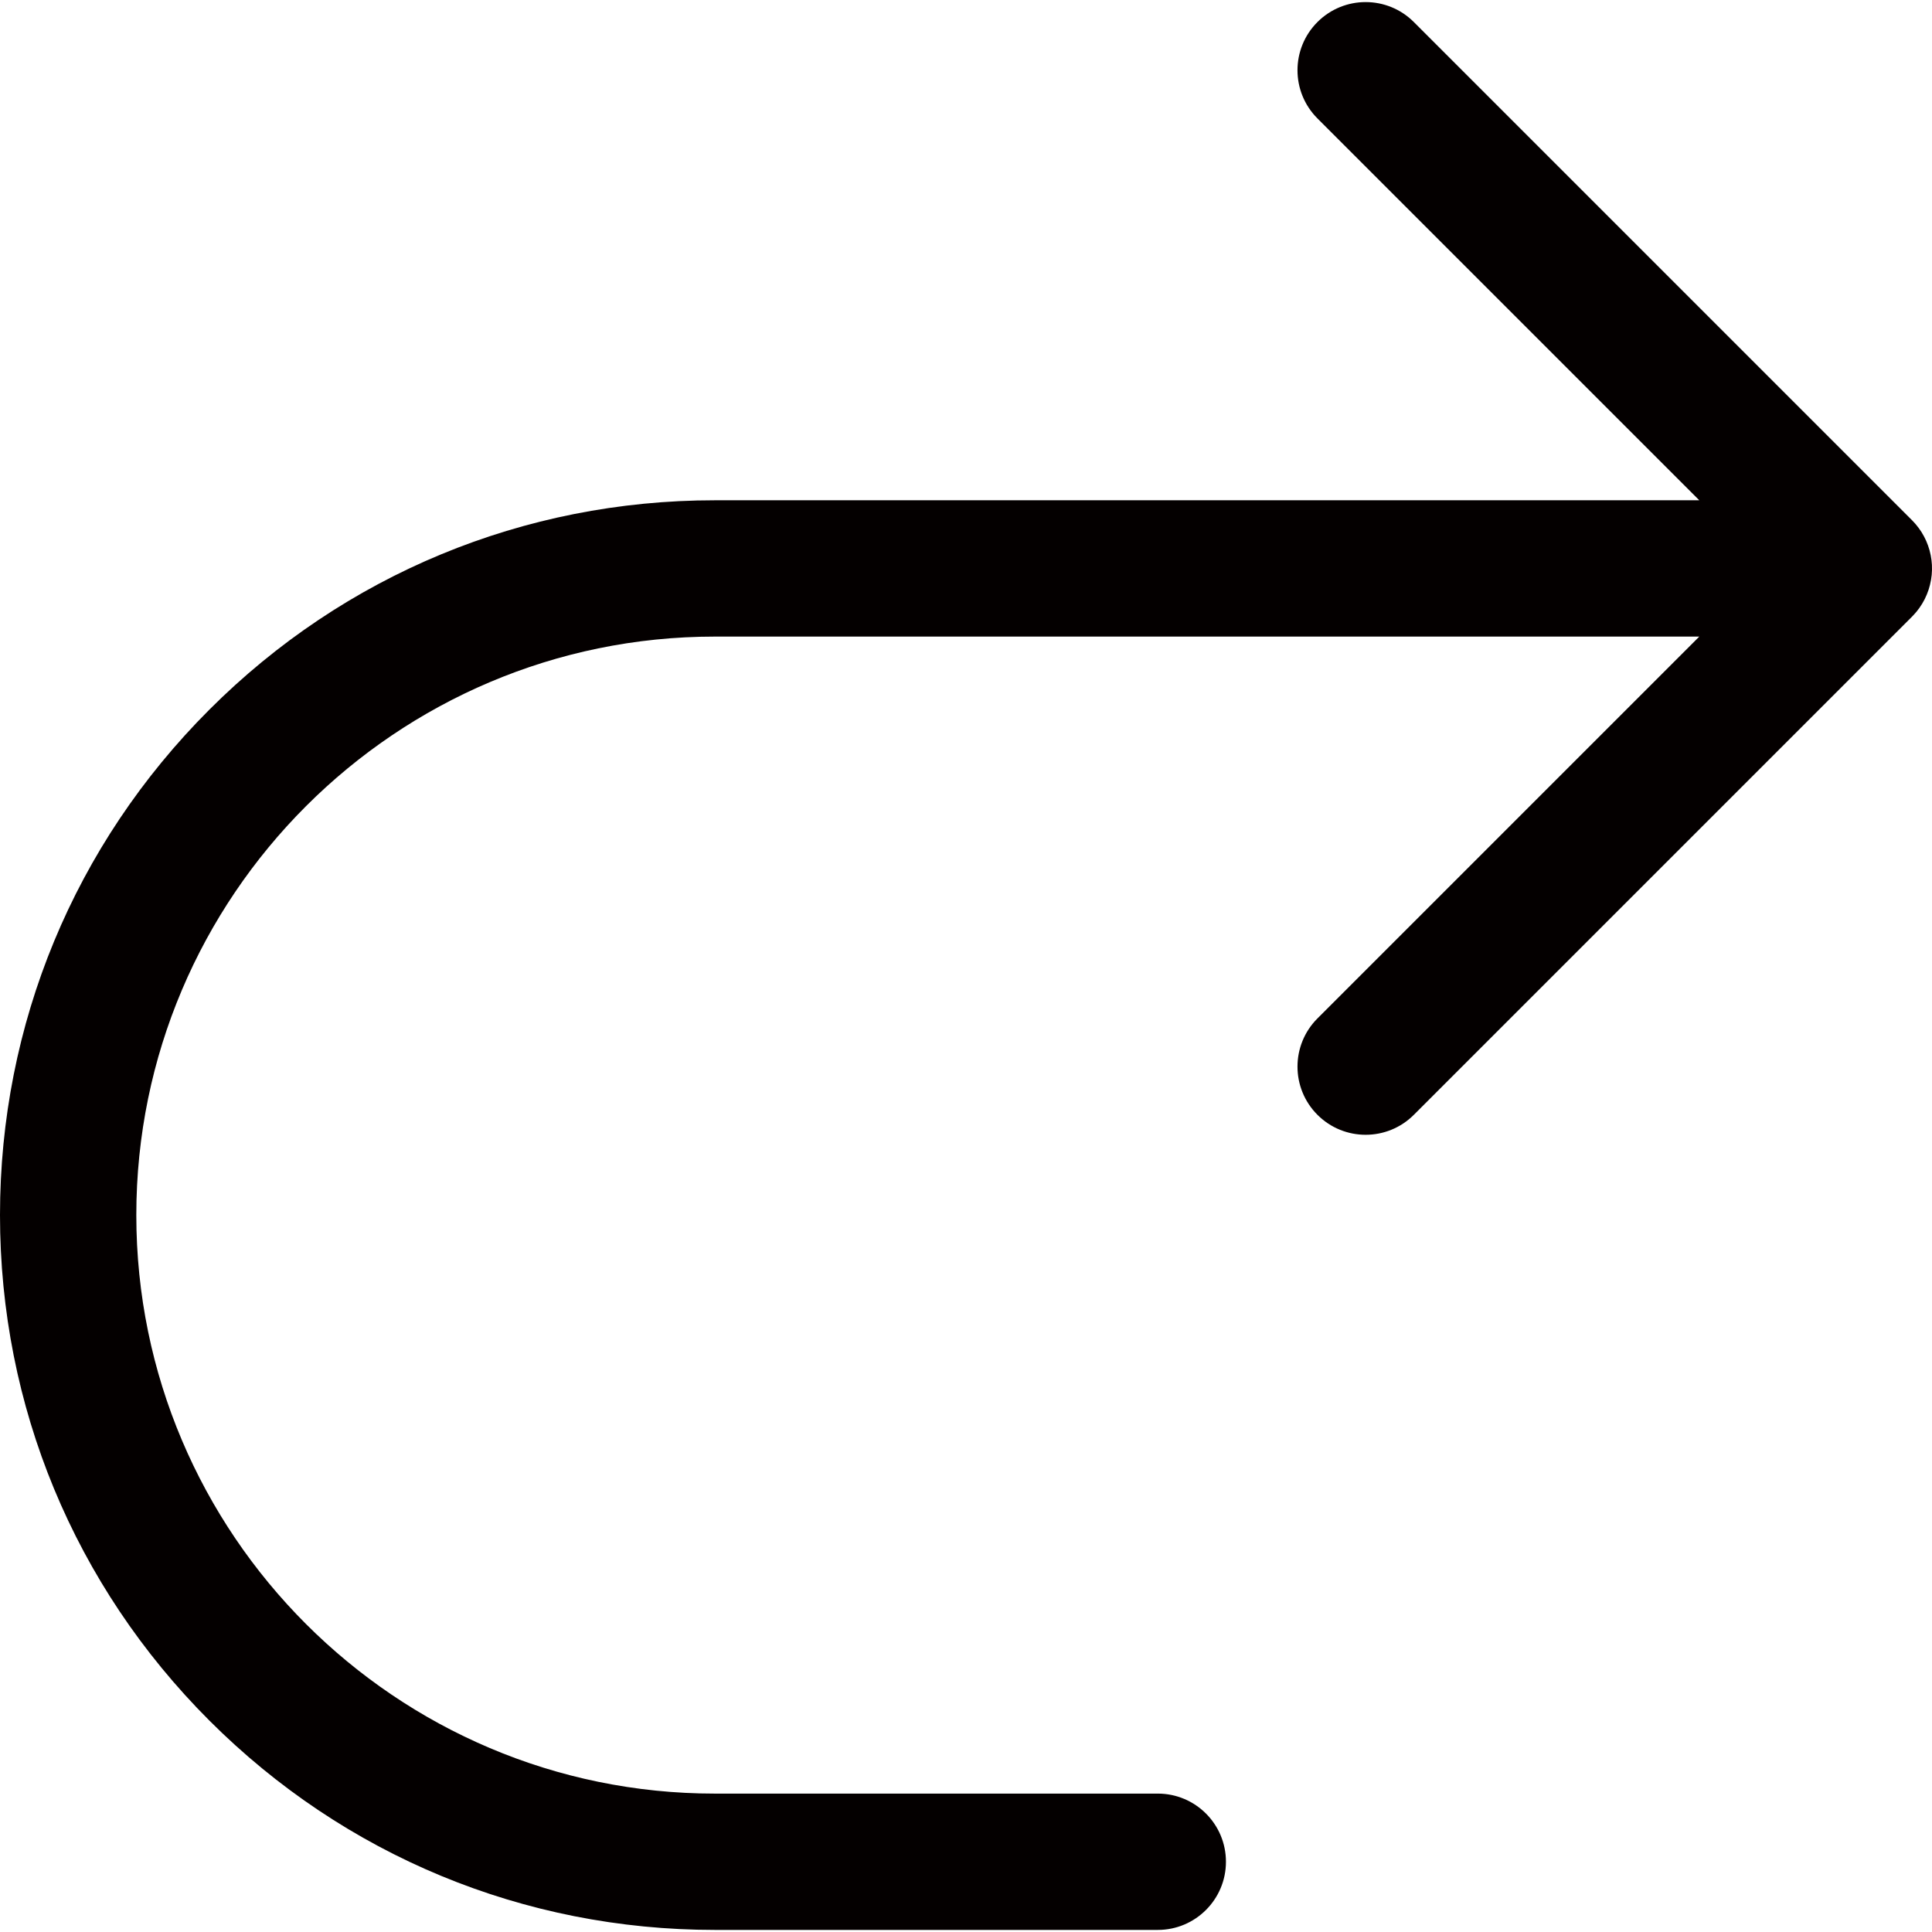<?xml version="1.0" encoding="utf-8"?>
<!-- Generator: Adobe Illustrator 23.0.2, SVG Export Plug-In . SVG Version: 6.00 Build 0)  -->
<svg version="1.1" id="图层_1" xmlns="http://www.w3.org/2000/svg" xmlns:xlink="http://www.w3.org/1999/xlink" x="0px" y="0px"
	 viewBox="0 0 850.394 850.394" enable-background="new 0 0 850.394 850.394" xml:space="preserve">
<path fill="#040000" d="M843.575,269.243c0.429-0.52,0.833-1.054,1.222-1.595c0.058-0.081,0.113-0.163,0.17-0.245
	c0.388-0.554,0.759-1.116,1.105-1.689c0.005-0.008,0.01-0.016,0.015-0.024c0.384-0.635,0.74-1.282,1.072-1.938
	c0.006-0.012,0.012-0.024,0.018-0.036c0.67-1.327,1.234-2.692,1.694-4.086c0.018-0.054,0.035-0.108,0.052-0.162
	c0.427-1.32,0.762-2.662,1.002-4.019c0.026-0.148,0.051-0.296,0.075-0.444c0.103-0.635,0.192-1.273,0.254-1.912
	c0.006-0.059,0.008-0.117,0.013-0.176c0.053-0.587,0.085-1.176,0.103-1.765c0.006-0.184,0.011-0.368,0.013-0.553
	c0.008-0.626,0.003-1.252-0.028-1.877c-0.004-0.074-0.012-0.147-0.016-0.221c-0.033-0.589-0.087-1.177-0.155-1.763
	c-0.016-0.141-0.032-0.282-0.051-0.423c-0.086-0.658-0.188-1.314-0.318-1.967v0c-0.133-0.672-0.295-1.34-0.475-2.003
	c-0.018-0.067-0.036-0.135-0.055-0.202c-0.375-1.35-0.847-2.678-1.415-3.975c-0.013-0.031-0.027-0.062-0.04-0.092
	c-0.566-1.283-1.228-2.533-1.983-3.742c-0.039-0.062-0.077-0.124-0.116-0.186c-0.728-1.147-1.542-2.255-2.442-3.316
	c-0.099-0.117-0.2-0.234-0.301-0.351c-0.444-0.508-0.901-1.008-1.385-1.492L622.318,9.702c-11.715-11.716-30.711-11.716-42.426,0
	c-11.716,11.716-11.716,30.711,0,42.427l168.074,168.074H314.639c-84.043,0-163.055,32.728-222.483,92.155
	C32.729,371.785,0,450.798,0,534.841s32.728,163.056,92.155,222.482c59.428,59.428,138.44,92.155,222.483,92.155h194.977
	c16.568,0,30-13.432,30-30s-13.432-30-30-30H314.639C174.231,789.479,60,675.249,60,534.841s114.23-254.638,254.638-254.638h433.329
	L579.893,448.277c-11.716,11.716-11.716,30.71,0,42.426c5.858,5.858,13.534,8.787,21.213,8.787c7.677,0,15.356-2.93,21.213-8.787
	l219.288-219.287c0.093-0.093,0.178-0.189,0.269-0.283c0.138-0.142,0.274-0.286,0.409-0.43c0.371-0.395,0.729-0.798,1.074-1.208
	C843.43,269.41,843.505,269.329,843.575,269.243z"/>
</svg>
